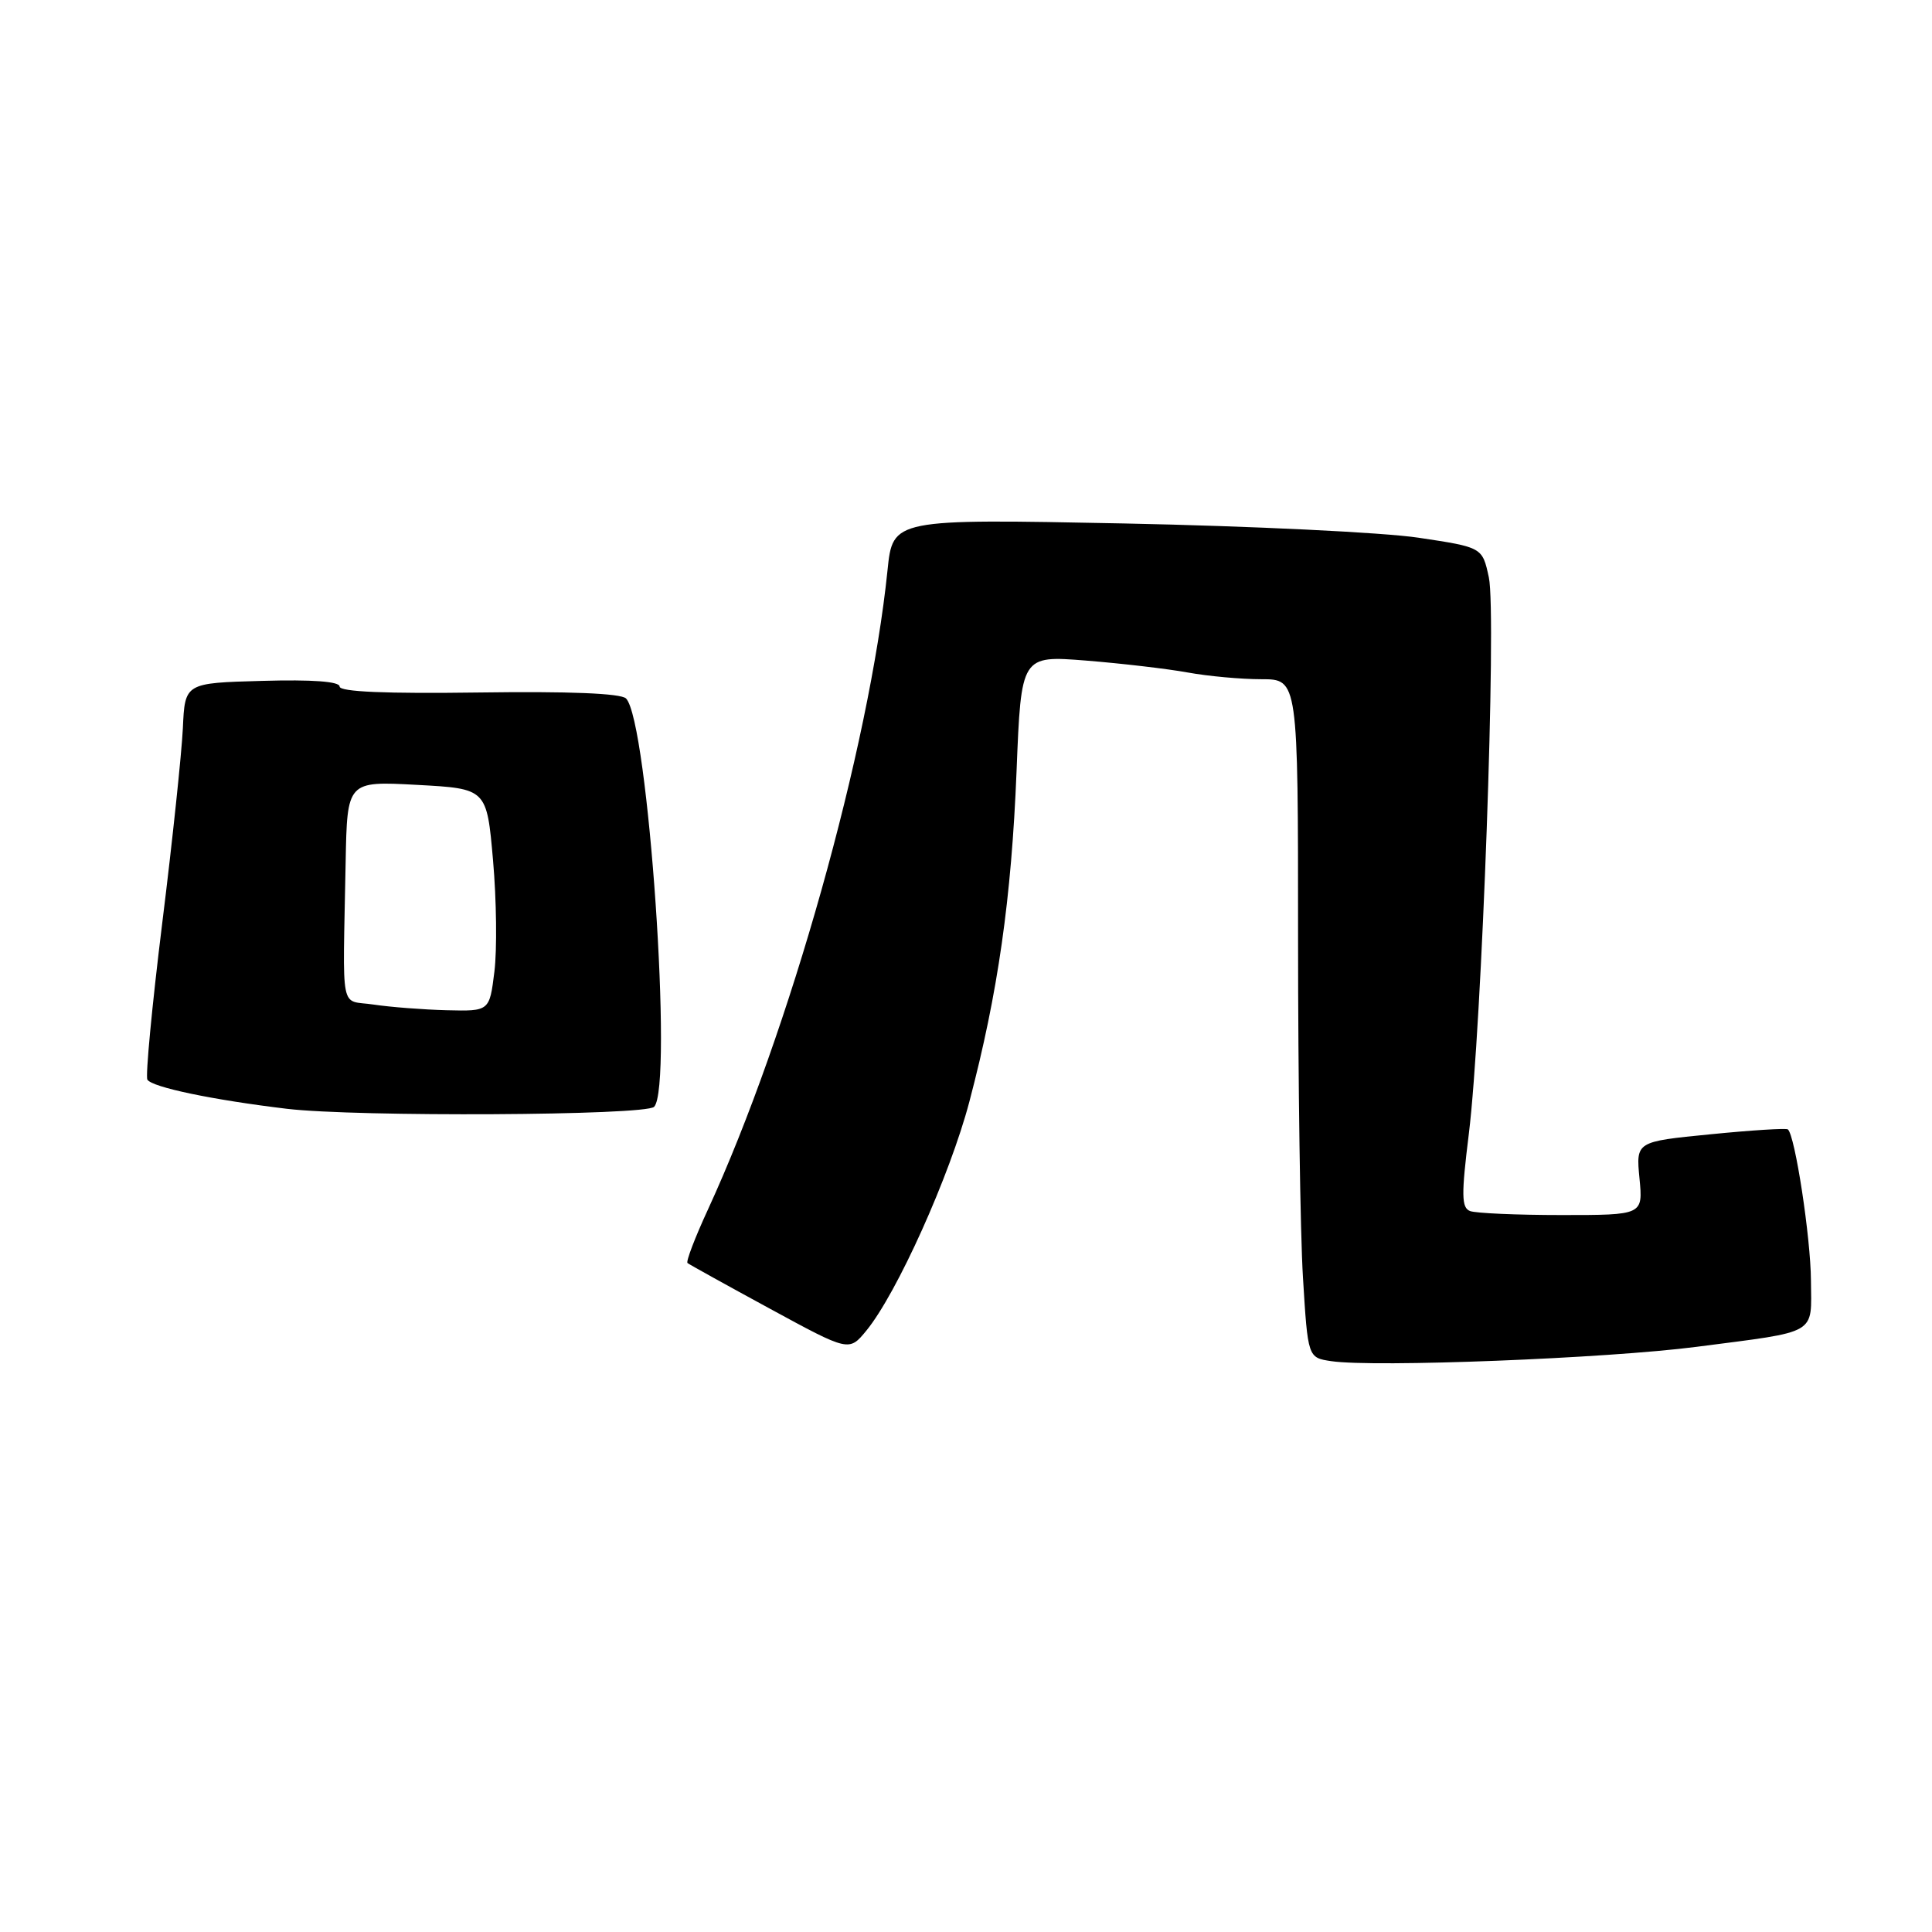 <?xml version="1.0" encoding="UTF-8" standalone="no"?>
<!DOCTYPE svg PUBLIC "-//W3C//DTD SVG 1.1//EN" "http://www.w3.org/Graphics/SVG/1.1/DTD/svg11.dtd" >
<svg xmlns="http://www.w3.org/2000/svg" xmlns:xlink="http://www.w3.org/1999/xlink" version="1.1" viewBox="0 0 256 256">
 <g >
 <path fill="currentColor"
d=" M 224.81 178.46 C 241.07 176.35 240.01 176.96 239.96 169.68 C 239.93 164.01 237.85 150.42 236.90 149.65 C 236.68 149.47 232.06 149.76 226.64 150.30 C 216.77 151.27 216.77 151.27 217.24 156.14 C 217.71 161.00 217.71 161.00 206.93 161.00 C 201.01 161.00 195.55 160.76 194.79 160.47 C 193.65 160.03 193.62 158.36 194.63 150.22 C 196.35 136.36 198.33 81.35 197.28 76.51 C 196.42 72.52 196.42 72.52 187.96 71.25 C 183.31 70.55 165.73 69.70 148.90 69.36 C 118.30 68.75 118.30 68.75 117.60 75.57 C 115.19 99.10 104.58 136.86 93.81 160.26 C 92.09 163.98 90.87 167.18 91.10 167.36 C 91.32 167.54 96.22 170.26 102.00 173.40 C 112.50 179.11 112.50 179.11 114.80 176.31 C 118.85 171.37 125.85 155.80 128.44 146.00 C 132.24 131.58 134.02 119.07 134.70 102.17 C 135.31 86.85 135.31 86.85 143.90 87.53 C 148.63 87.91 154.70 88.62 157.39 89.11 C 160.07 89.60 164.46 90.00 167.14 90.00 C 172.00 90.00 172.00 90.00 172.00 124.34 C 172.00 143.23 172.29 163.46 172.65 169.29 C 173.30 179.90 173.30 179.90 176.40 180.36 C 182.06 181.21 212.93 180.00 224.81 178.46 Z  M 86.67 146.66 C 89.23 144.08 85.89 95.49 82.95 92.55 C 82.27 91.87 75.36 91.59 63.45 91.76 C 51.14 91.93 45.00 91.67 45.00 90.97 C 45.00 90.30 41.38 90.03 34.75 90.22 C 24.50 90.50 24.50 90.50 24.23 96.50 C 24.07 99.80 22.85 111.44 21.49 122.37 C 20.14 133.30 19.26 142.61 19.53 143.06 C 20.16 144.07 28.18 145.74 38.00 146.92 C 47.23 148.02 85.52 147.82 86.67 146.66 Z  M 49.50 133.11 C 44.96 132.42 45.42 134.77 45.80 114.25 C 46.00 103.50 46.00 103.50 55.25 104.00 C 64.50 104.50 64.50 104.50 65.33 114.00 C 65.79 119.22 65.87 125.86 65.51 128.75 C 64.86 134.00 64.86 134.00 59.18 133.86 C 56.06 133.78 51.70 133.44 49.50 133.11 Z "/>
</g>
</svg>